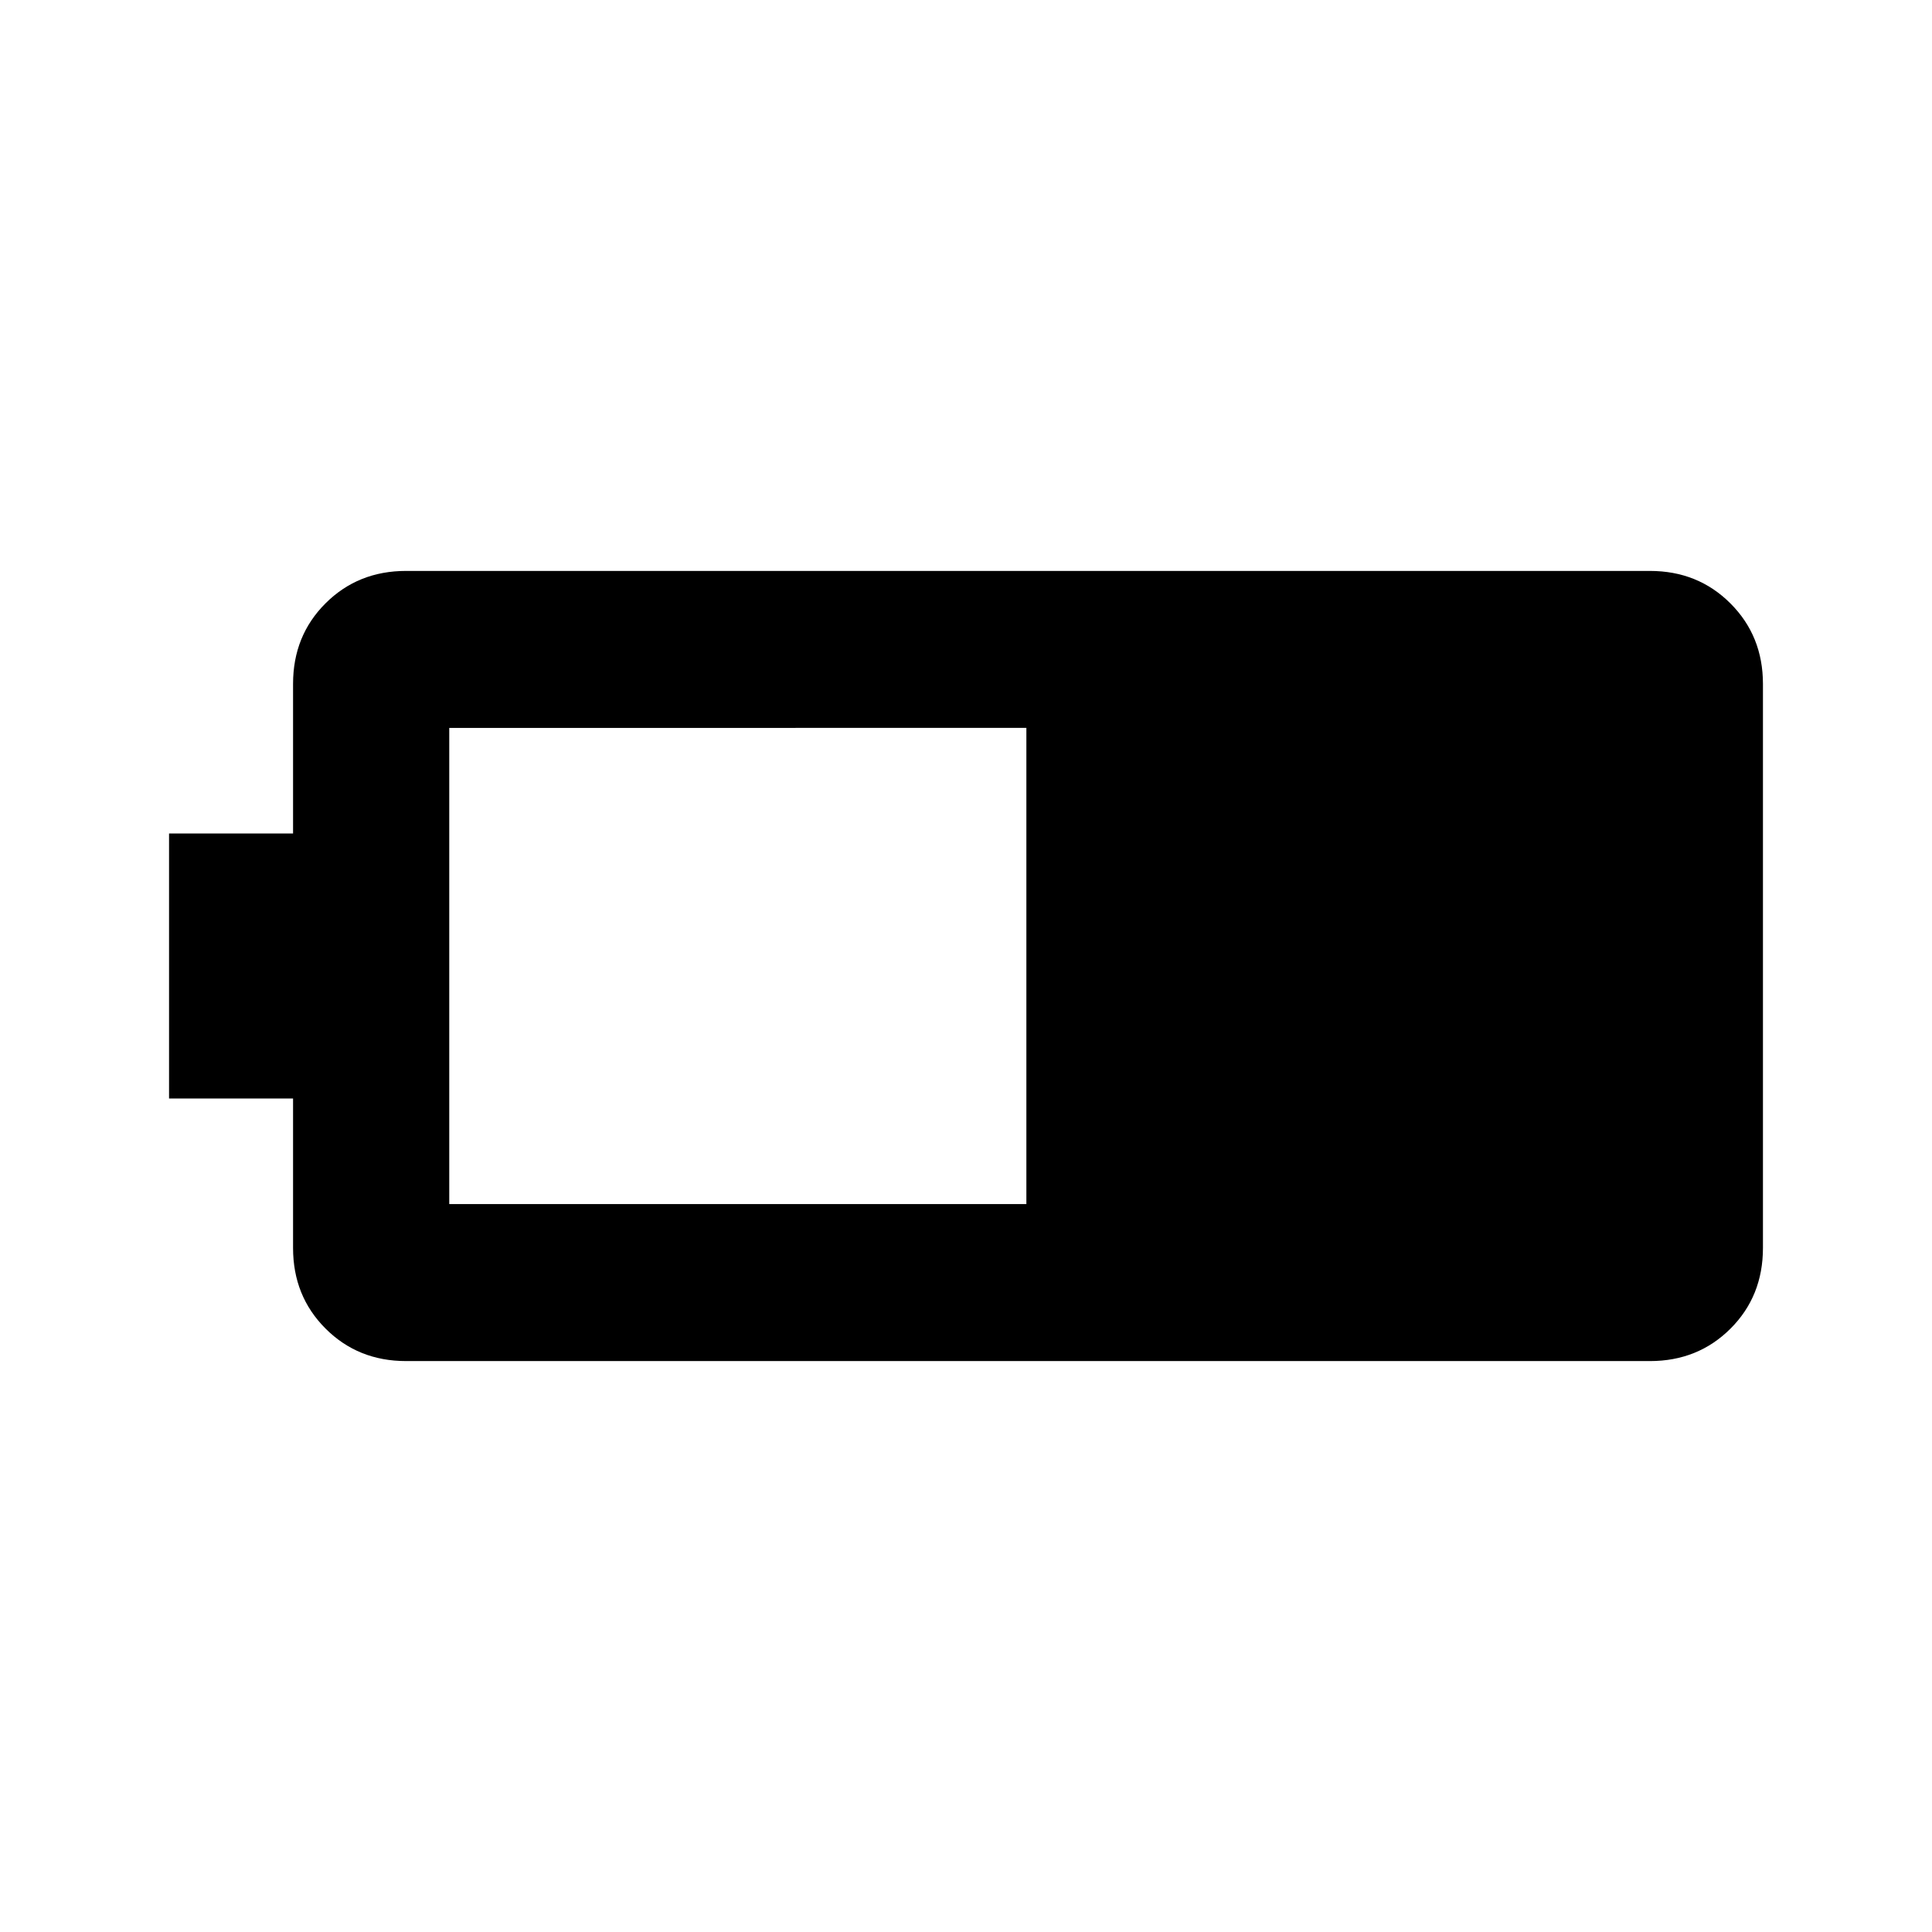 <svg xmlns="http://www.w3.org/2000/svg" height="20" viewBox="0 -960 960 960" width="20"><path d="M201.77-283.69q-23.87 0-40.01-16.15-16.14-16.14-16.14-40.01v-74.3H84v-131.7h61.62v-74.38q0-23.88 16.14-39.98 16.14-16.1 40.01-16.1h618.07q23.87 0 40.01 16.15Q876-644.02 876-620.15v280.24q0 24.02-16.15 40.12-16.14 16.1-40.01 16.1H201.77Zm21.46-78H510v-236.62H223.23v236.62Z"/></svg>